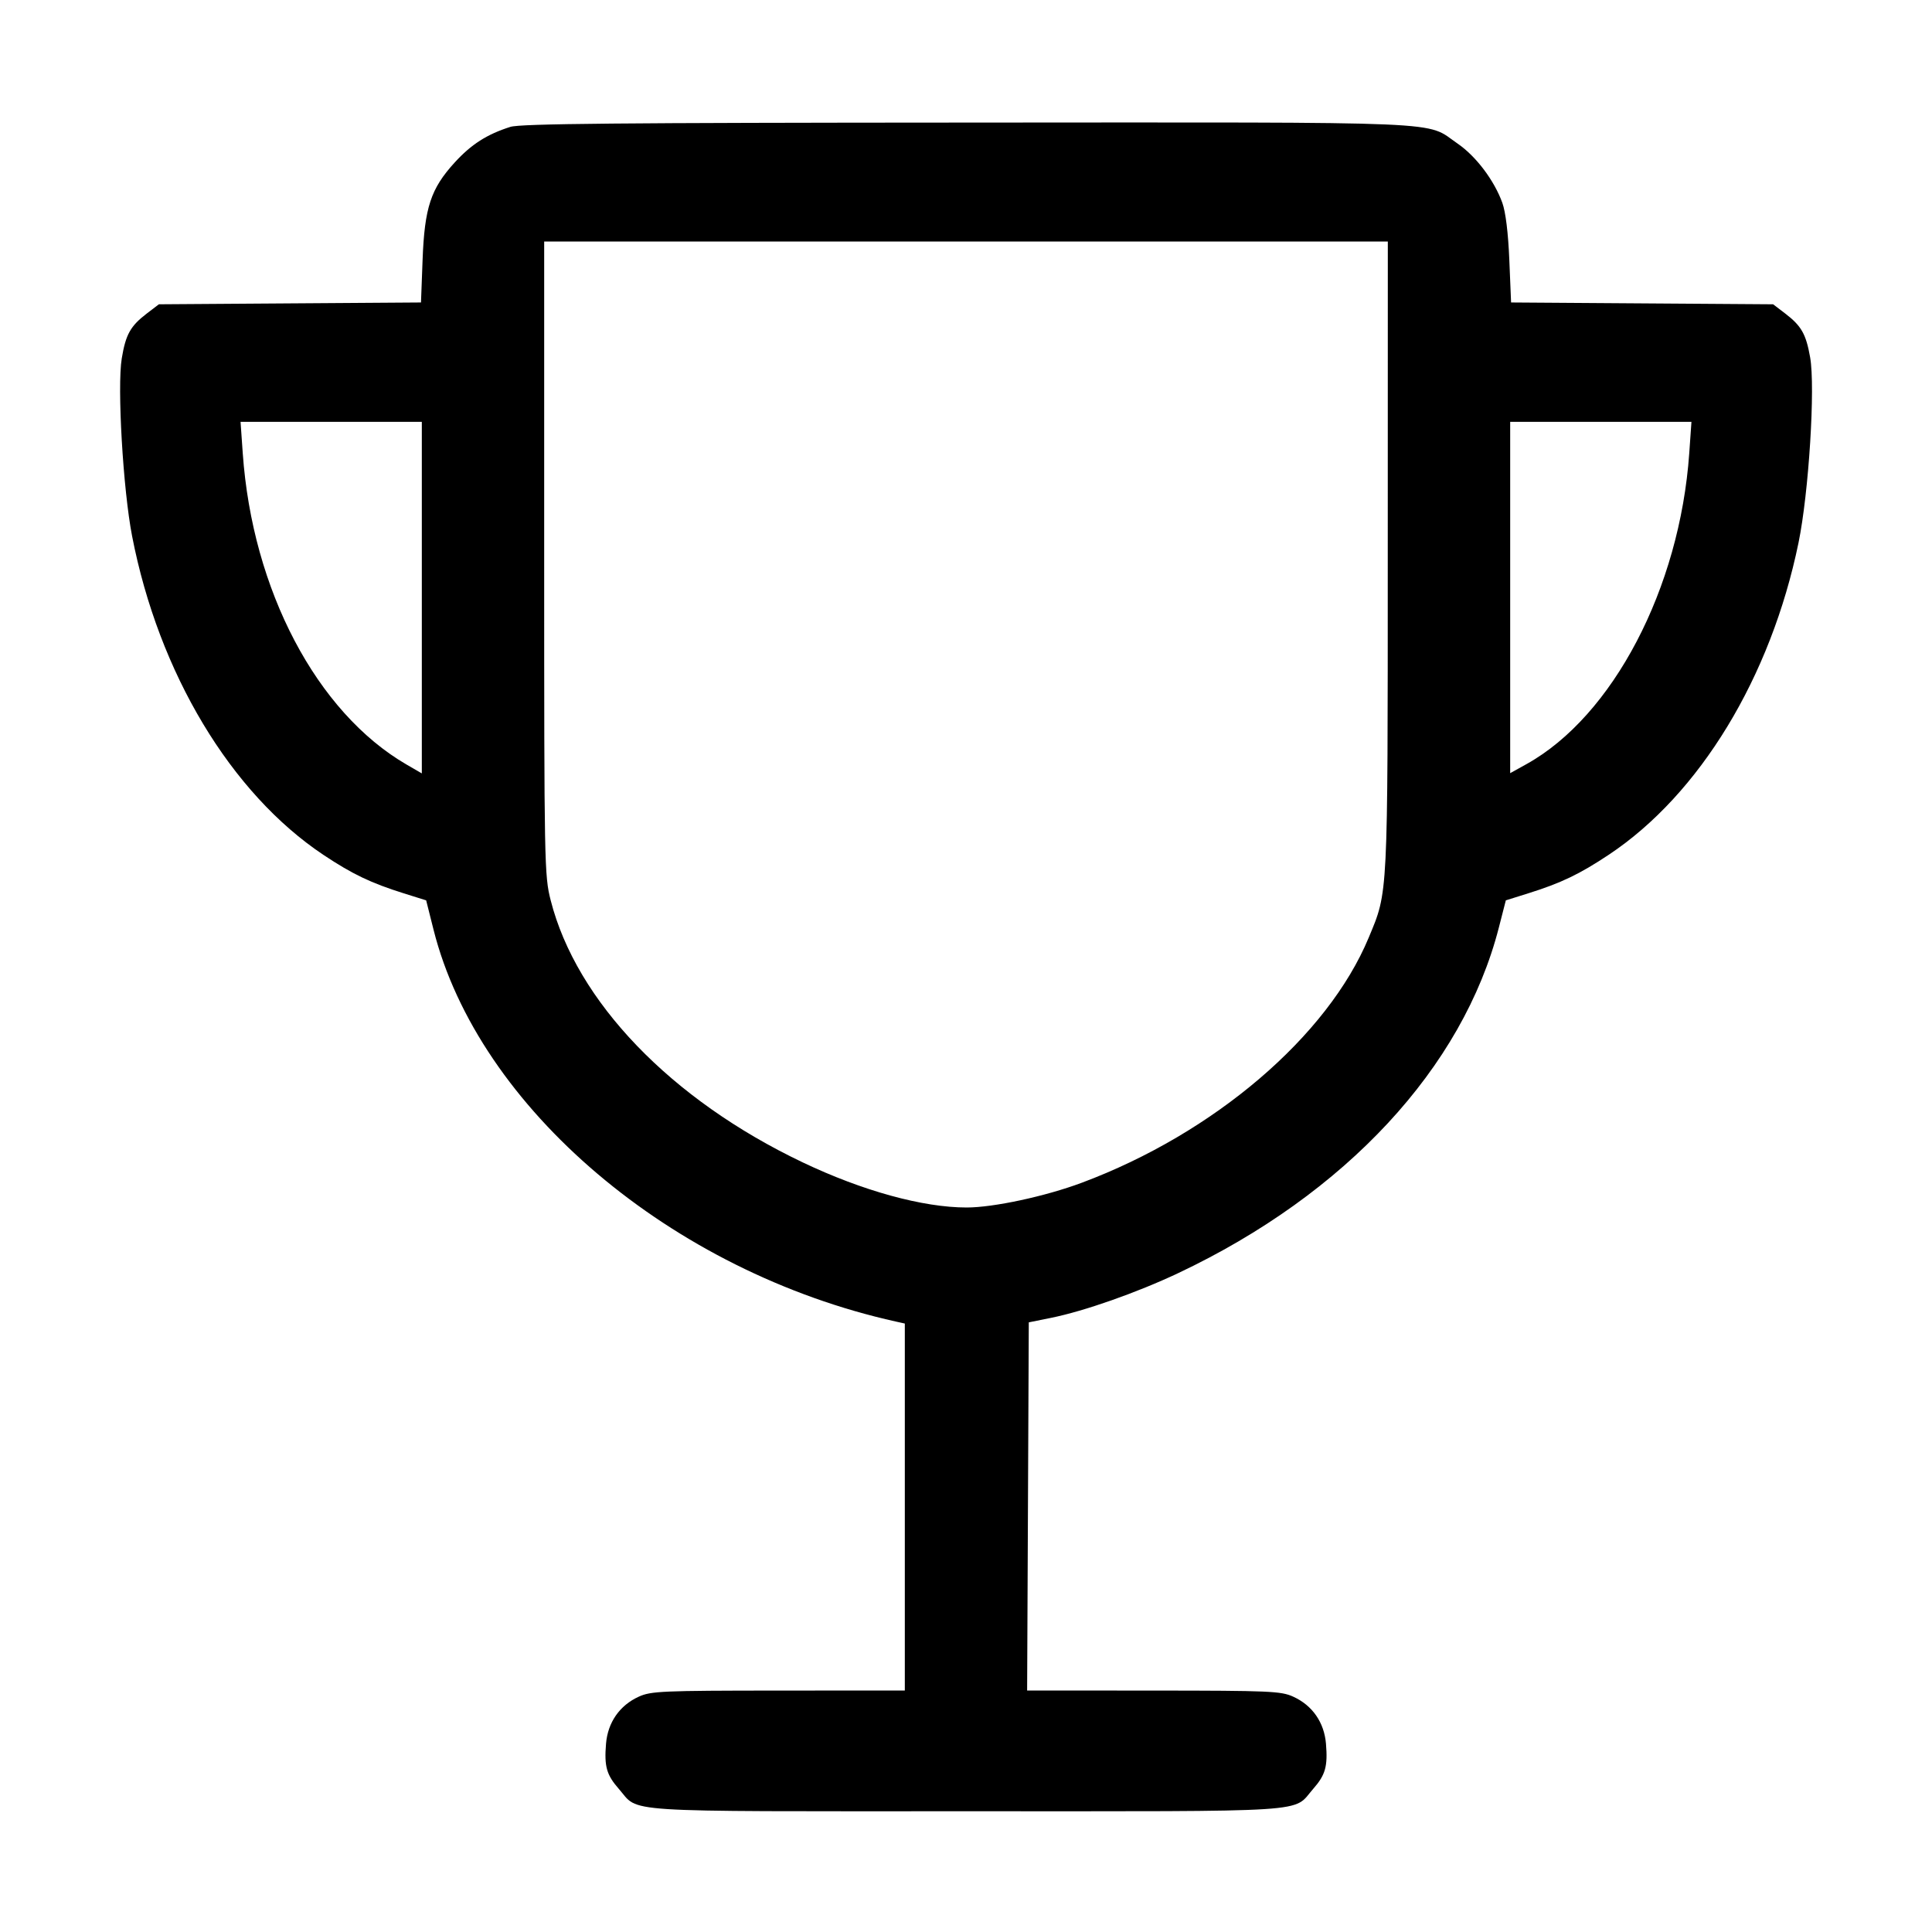 <svg xmlns="http://www.w3.org/2000/svg" width="512" height="512" viewBox="0 0 512 512"><path d="M135.253 33.623 C 129.052 35.590,124.902 38.242,120.511 43.047 C 114.160 49.996,112.510 54.999,111.989 68.879 L 111.566 80.159 76.835 80.399 L 42.105 80.640 38.955 83.043 C 34.566 86.392,33.323 88.609,32.269 94.973 C 31.023 102.490,32.606 129.704,35.008 142.080 C 42.050 178.365,61.193 210.238,85.762 226.586 C 93.395 231.665,98.314 234.016,107.028 236.750 L 112.937 238.603 114.885 246.350 C 126.773 293.612,177.995 337.030,237.440 350.231 L 239.787 350.753 239.787 399.376 L 239.787 448.000 206.293 448.019 C 175.427 448.036,172.525 448.163,169.288 449.633 C 164.215 451.936,161.071 456.449,160.603 462.102 C 160.105 468.108,160.743 470.369,163.979 474.055 C 169.615 480.474,162.276 480.000,256.000 480.000 C 349.724 480.000,342.385 480.474,348.021 474.055 C 351.257 470.369,351.895 468.108,351.397 462.102 C 350.929 456.449,347.785 451.936,342.712 449.633 C 339.475 448.163,336.573 448.036,305.700 448.019 L 272.199 448.000 272.420 399.218 L 272.640 350.436 278.534 349.245 C 287.357 347.462,301.308 342.556,312.221 337.400 C 356.611 316.426,387.686 282.937,397.213 245.809 L 399.061 238.604 404.971 236.750 C 413.721 234.005,418.608 231.662,426.389 226.485 C 450.432 210.487,469.293 179.460,476.623 143.846 C 479.349 130.600,481.104 102.650,479.707 94.720 C 478.613 88.509,477.383 86.354,473.045 83.043 L 469.895 80.640 435.174 80.399 L 400.453 80.159 399.986 68.879 C 399.689 61.731,399.012 56.194,398.136 53.760 C 395.994 47.812,391.143 41.384,386.285 38.058 C 377.446 32.007,387.069 32.421,256.533 32.484 C 163.822 32.529,137.938 32.772,135.253 33.623 M367.772 147.413 C 367.756 238.587,367.881 236.090,362.711 248.507 C 351.833 274.638,321.732 300.346,286.683 313.440 C 277.028 317.047,263.294 320.000,256.174 320.000 C 244.571 320.000,228.612 315.608,212.721 308.041 C 177.784 291.406,152.764 265.386,145.934 238.583 C 144.266 232.041,144.213 229.253,144.213 147.917 L 144.213 64.000 256.000 64.000 L 367.787 64.000 367.772 147.413 M111.787 158.374 L 111.787 204.962 107.733 202.609 C 83.938 188.798,66.868 156.349,64.331 120.107 L 63.748 111.787 87.767 111.787 L 111.787 111.787 111.787 158.374 M447.669 120.107 C 445.163 155.907,427.426 189.782,404.527 202.503 L 400.213 204.898 400.213 158.343 L 400.213 111.787 424.233 111.787 L 448.252 111.787 447.669 120.107 " stroke="none" fill="black" fill-rule="evenodd"></path></svg>